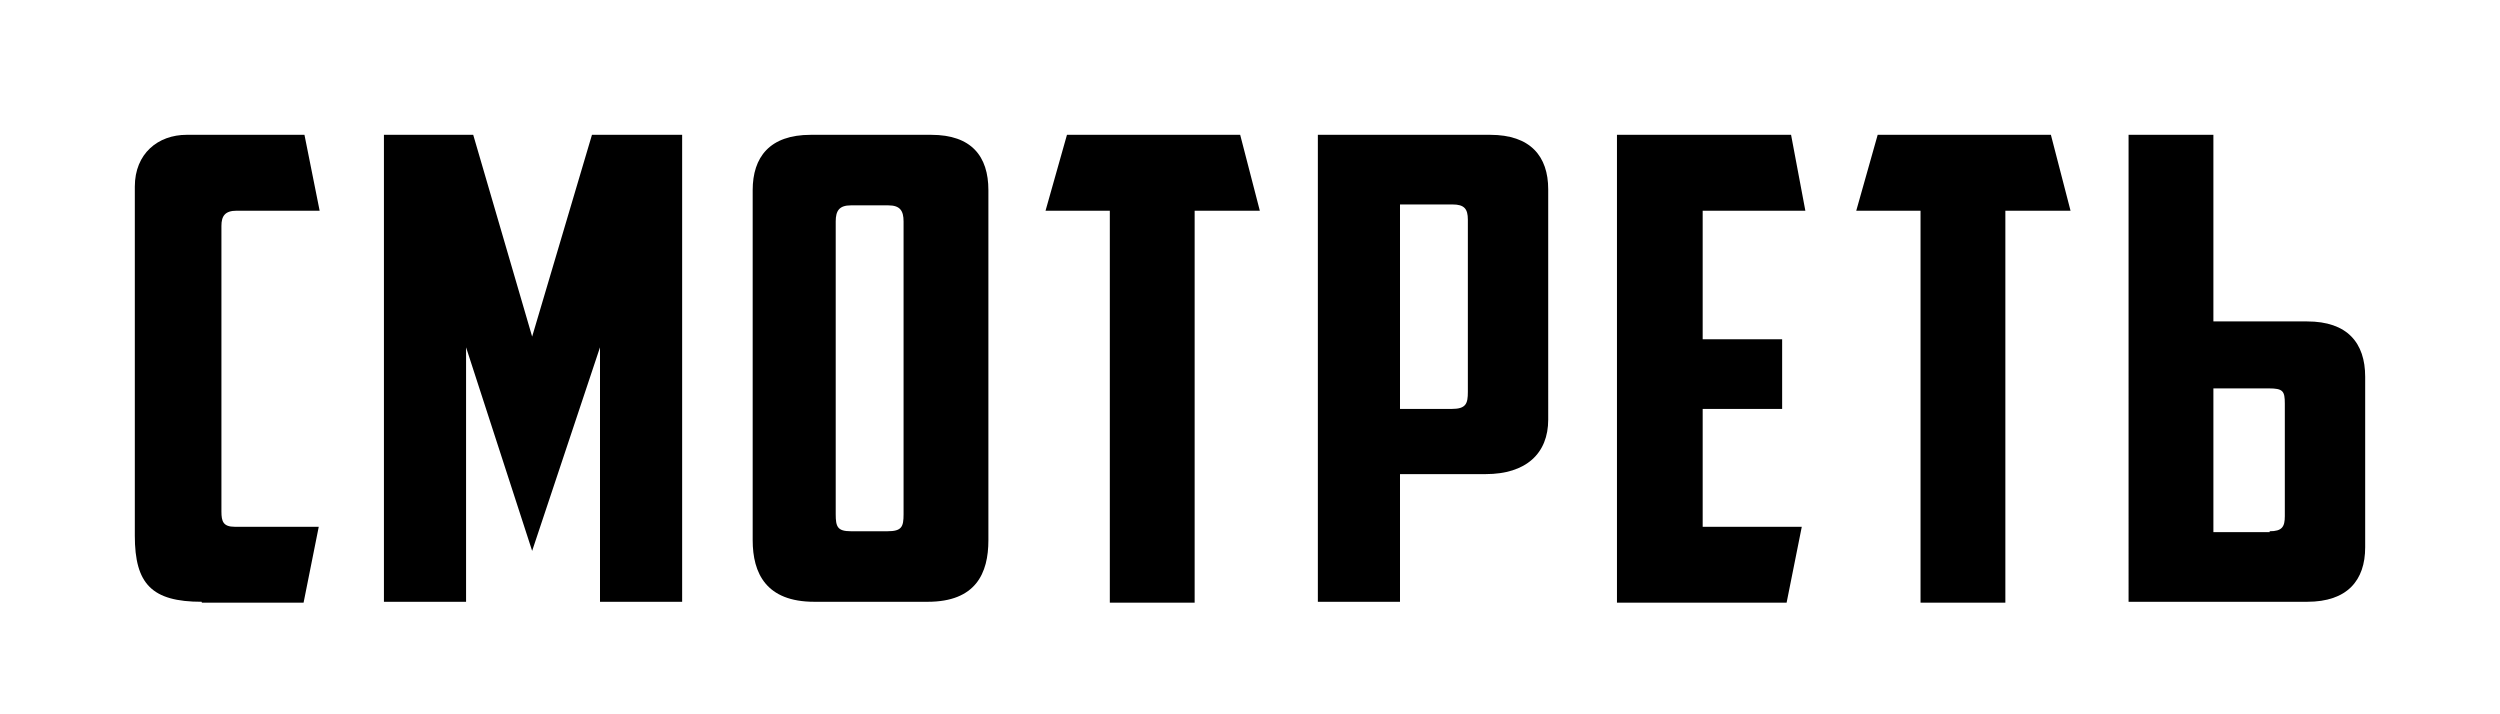 <?xml version="1.0" encoding="utf-8"?>
<!-- Generator: Adobe Illustrator 22.0.1, SVG Export Plug-In . SVG Version: 6.00 Build 0)  -->
<svg version="1.2" baseProfile="tiny" id="Слой_1"
	 xmlns="http://www.w3.org/2000/svg" xmlns:xlink="http://www.w3.org/1999/xlink" x="0px" y="0px" viewBox="0 0 280 80"
	 xml:space="preserve">
<g>
	<path d="M22.6,67.4c-5.6,0-7.5-2-7.5-7.4V20.9c0-3.7,2.6-5.8,5.8-5.8h13.2l1.7,8.5h-9.3c-1.3,0-1.7,0.6-1.7,1.7v32
		c0,1.1,0.2,1.7,1.5,1.7h9.4l-1.7,8.5H22.6z"/>
	<path d="M52.2,38.9v28.5H43V15.1h10l6.6,22.6l6.7-22.6h10.1v52.3h-9.2V38.9l-7.6,22.8L52.2,38.9z"/>
	<path d="M110.7,60.5c0,3.7-1.4,6.9-6.8,6.9H91.2c-5.4,0-6.9-3.2-6.9-6.9V21.3c0-3.7,1.9-6.2,6.5-6.2h13.5c4.5,0,6.4,2.4,6.4,6.2
		V60.5z M95.3,23c-1.3,0-1.7,0.6-1.7,1.8v32.8c0,1.4,0.2,1.9,1.7,1.9h4.1c1.6,0,1.8-0.5,1.8-1.9V24.8c0-1.2-0.4-1.8-1.7-1.8H95.3z"
		/>
	<path d="M138.9,15.1l2.2,8.5h-7.3v43.9h-9.5V23.6h-7.2l2.4-8.5H138.9z"/>
	<path d="M173.4,47c0,3.8-2.5,6.1-7,6.1h-9.6v14.3h-9.2V15.1h19.3c4.5,0,6.5,2.4,6.5,6.1V47z M156.8,23v22.8h5.8
		c1.6,0,1.8-0.6,1.8-1.9V24.6c0-1.2-0.4-1.7-1.7-1.7H156.8z"/>
	<path d="M181.1,15.1h19.5l1.6,8.5h-11.5V38h8.9v7.8h-8.9v13.2h11.1l-1.7,8.5h-19V15.1z"/>
	<path d="M229.7,15.1l2.2,8.5h-7.3v43.9h-9.5V23.6h-7.2l2.4-8.5H229.7z"/>
	<path d="M247.9,36h10.5c4.5,0,6.5,2.4,6.5,6.2v19.1c0,3.7-2,6.1-6.5,6.1h-20V15.1h9.5V36z M254.2,59.5c1.4,0,1.7-0.5,1.7-1.7V45.2
		c0-1.4-0.2-1.7-1.8-1.7h-6.2v16.1H254.2z"/>
</g>
</svg>
